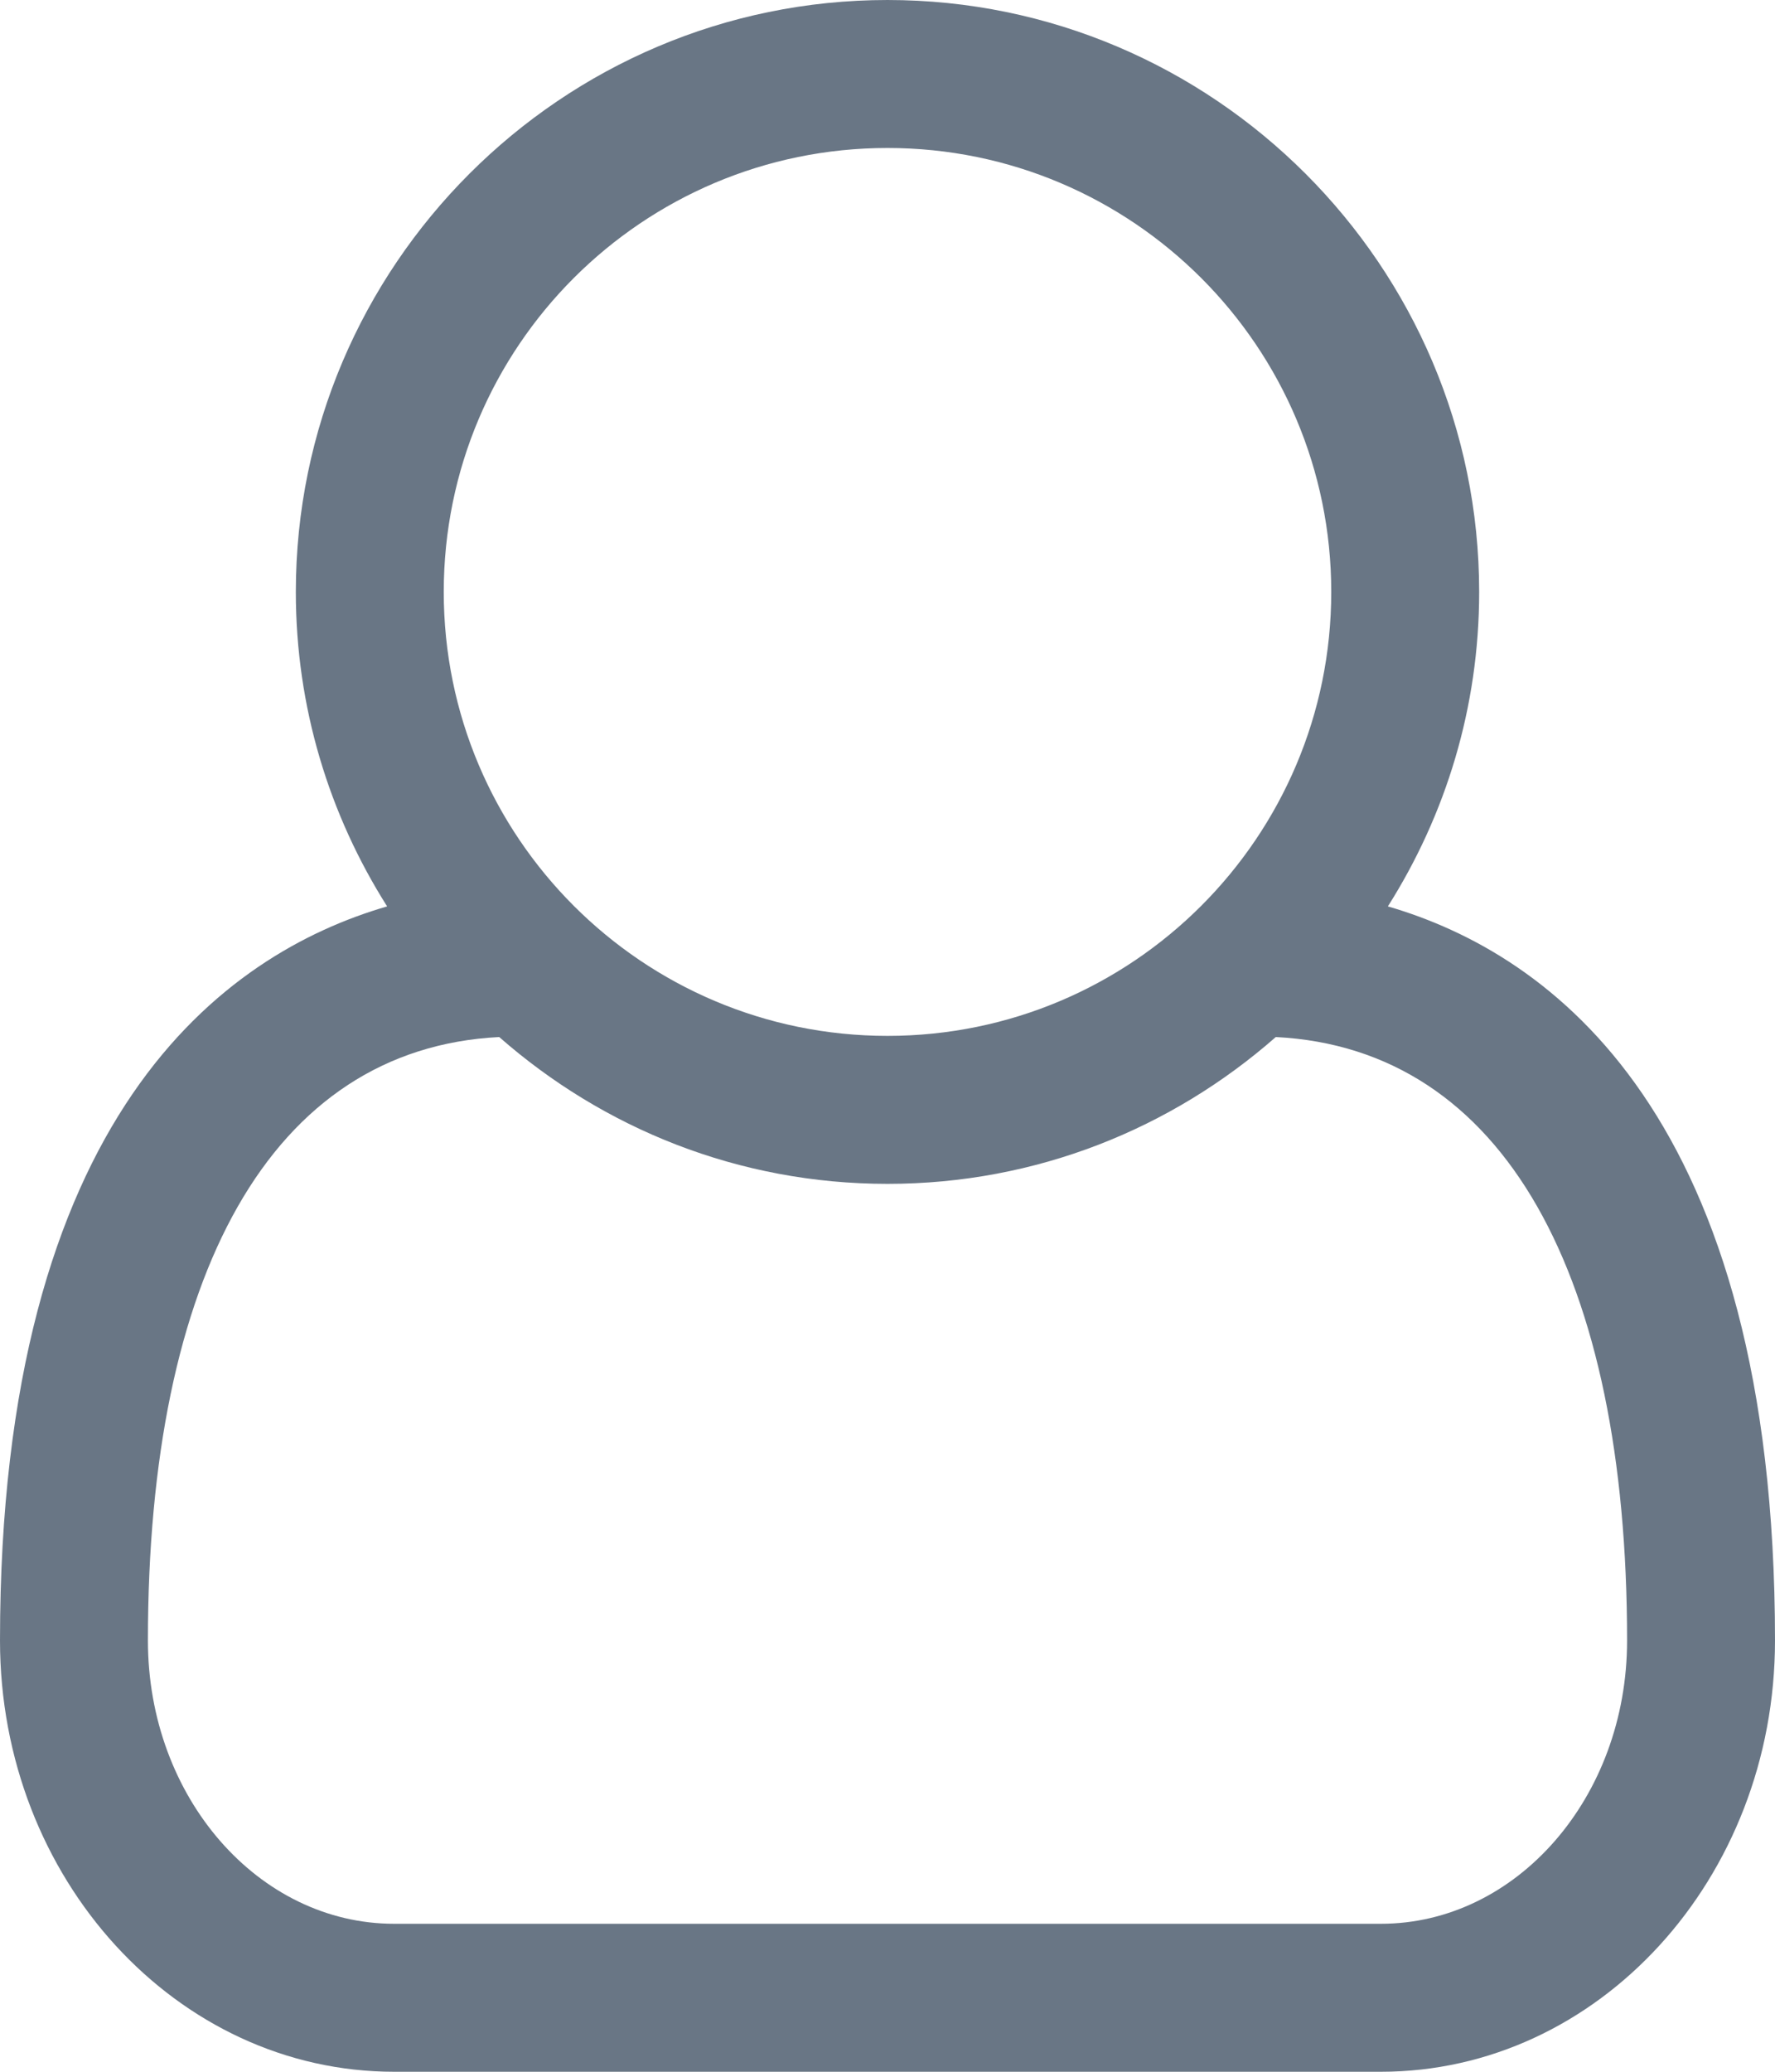 <!-- Generated by IcoMoon.io -->
<svg version="1.1" xmlns="http://www.w3.org/2000/svg" viewBox="0 0 384 448">
<title></title>
<g id="icomoon-ignore">
</g>
<path fill="#697685" d="M300.25 196c35.25 10.25 83.75 45 83.75 158.75 0 51.5-38.25 93.25-85.25 93.25h-213.5c-47 0-85.25-41.75-85.25-93.25 0-113.75 48.5-148.5 83.75-158.75-12.5-19.75-19.75-43-19.75-68 0-70.5 57.5-128 128-128s128 57.5 128 128c0 25-7.25 48.25-19.75 68zM192 32c-53 0-96 43-96 96s43 96 96 96 96-43 96-96-43-96-96-96zM298.75 416c29.25 0 53.25-27.25 53.25-61.25 0-78.75-26.5-128-76-130.5-22.5 19.75-51.75 31.75-84 31.75s-61.5-12-84-31.75c-49.5 2.5-76 51.75-76 130.5 0 34 24 61.25 53.25 61.25h213.5z"></path>
</svg>
